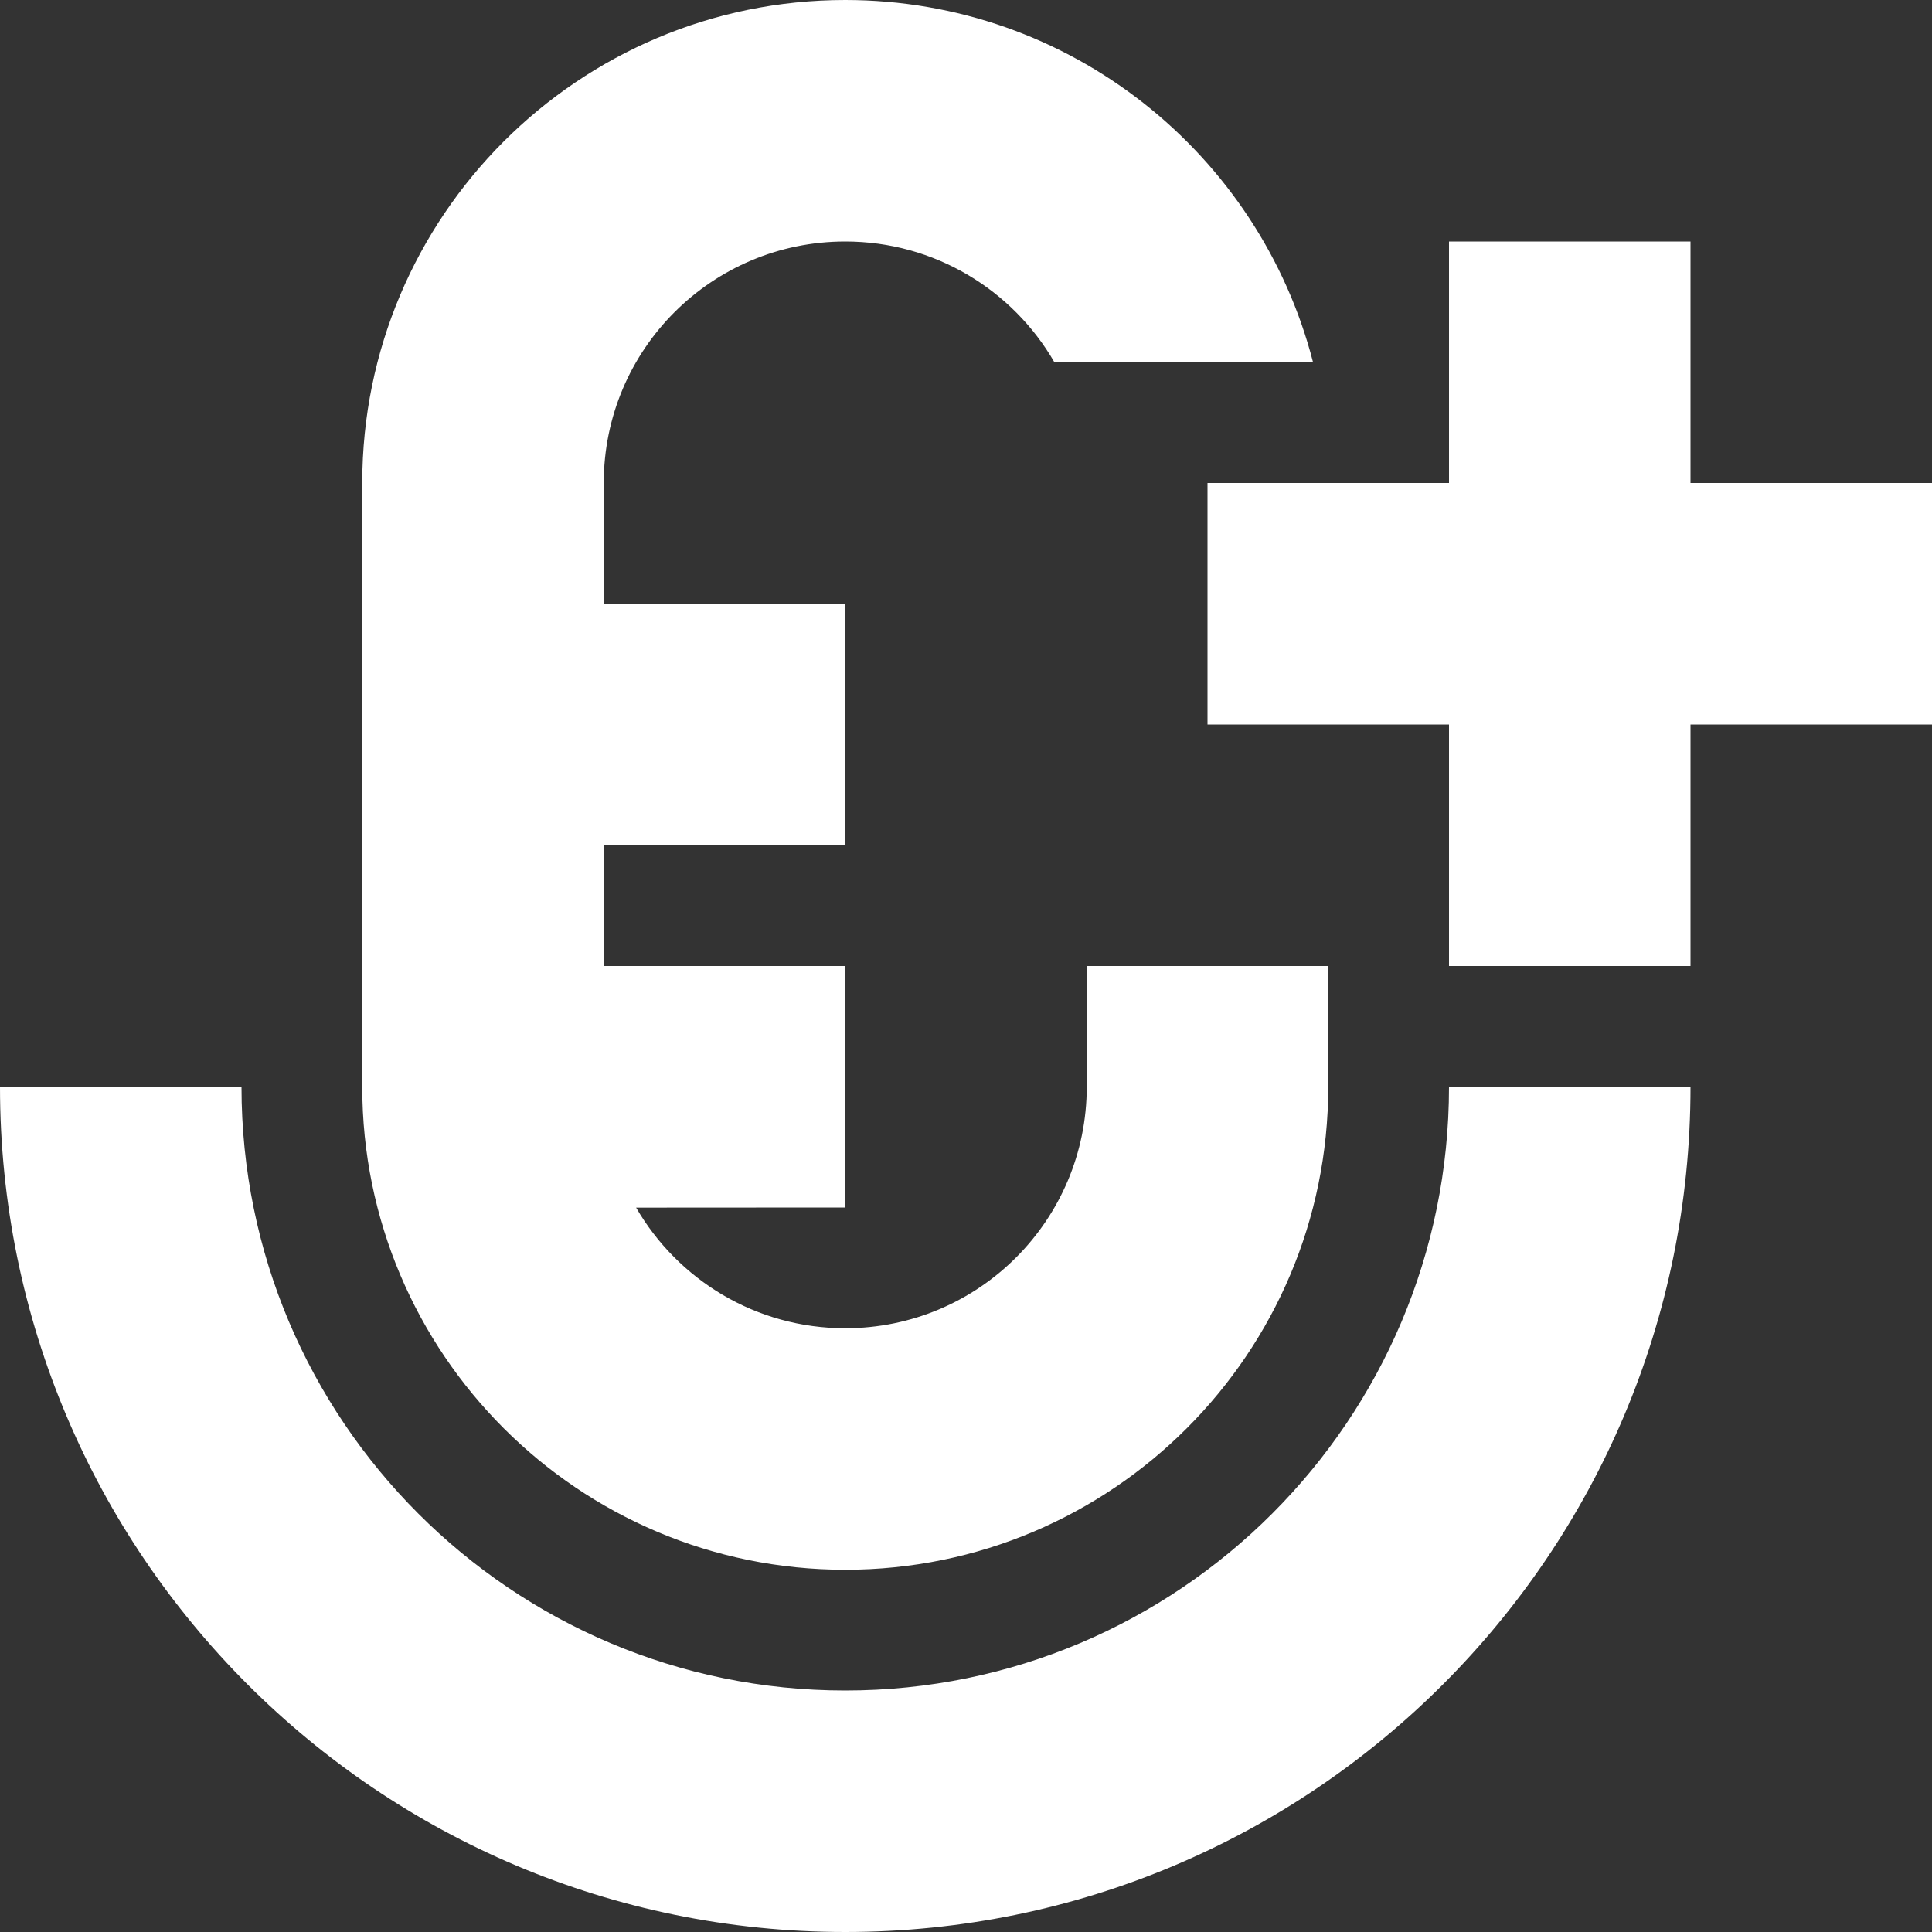 <svg     width="16px"     height="16px"   viewBox="0 0 16 16" version="1.1" xmlns="http://www.w3.org/2000/svg" xmlns:xlink="http://www.w3.org/1999/xlink">
    <rect x="0" y="0" width="16" height="16" fill="#333333" stroke="none"/>
    <title>游戏多媒体引擎 GME-16px</title>
    <g id="游戏多媒体引擎-GME-16px" stroke="none" stroke-width="1" fill="none" fill-rule="evenodd">
        <g id="编组">
            <path d="M2,9 C2,11.761 4.239,14 7,14 C9.761,14 12,11.761 12,9 L14,9 C14,12.866 10.866,16 7,16 C3.134,16 0,12.866 0,9 L2,9 Z M7,0 C8.864,0 10.43,1.275 10.874,3 L8.732,3 C8.387,2.402 7.74,2 7,2 C5.895,2 5,2.895 5,4 L5,5 L7,5 L7,7 L5,7 L5,8 L7,8 L7,10 L5.268,10.001 C5.614,10.598 6.26,11 7,11 C8.105,11 9,10.105 9,9 L9,8 L11,8 L11,9 C11,11.209 9.209,13 7,13 C4.791,13 3,11.209 3,9 L3,4 C3,1.791 4.791,0 7,0 Z M14,2 L14,4 L16,4 L16,6 L14,6 L14,8 L12,8 L12,6 L10,6 L10,4 L12,4 L12,2 L14,2 Z" id="合并形状" fill="#FFFFFFFF" fill-rule="nonzero"></path>
            <rect id="矩形" x="0" y="0" width="16" height="16"></rect>
        </g>
    </g>
</svg>